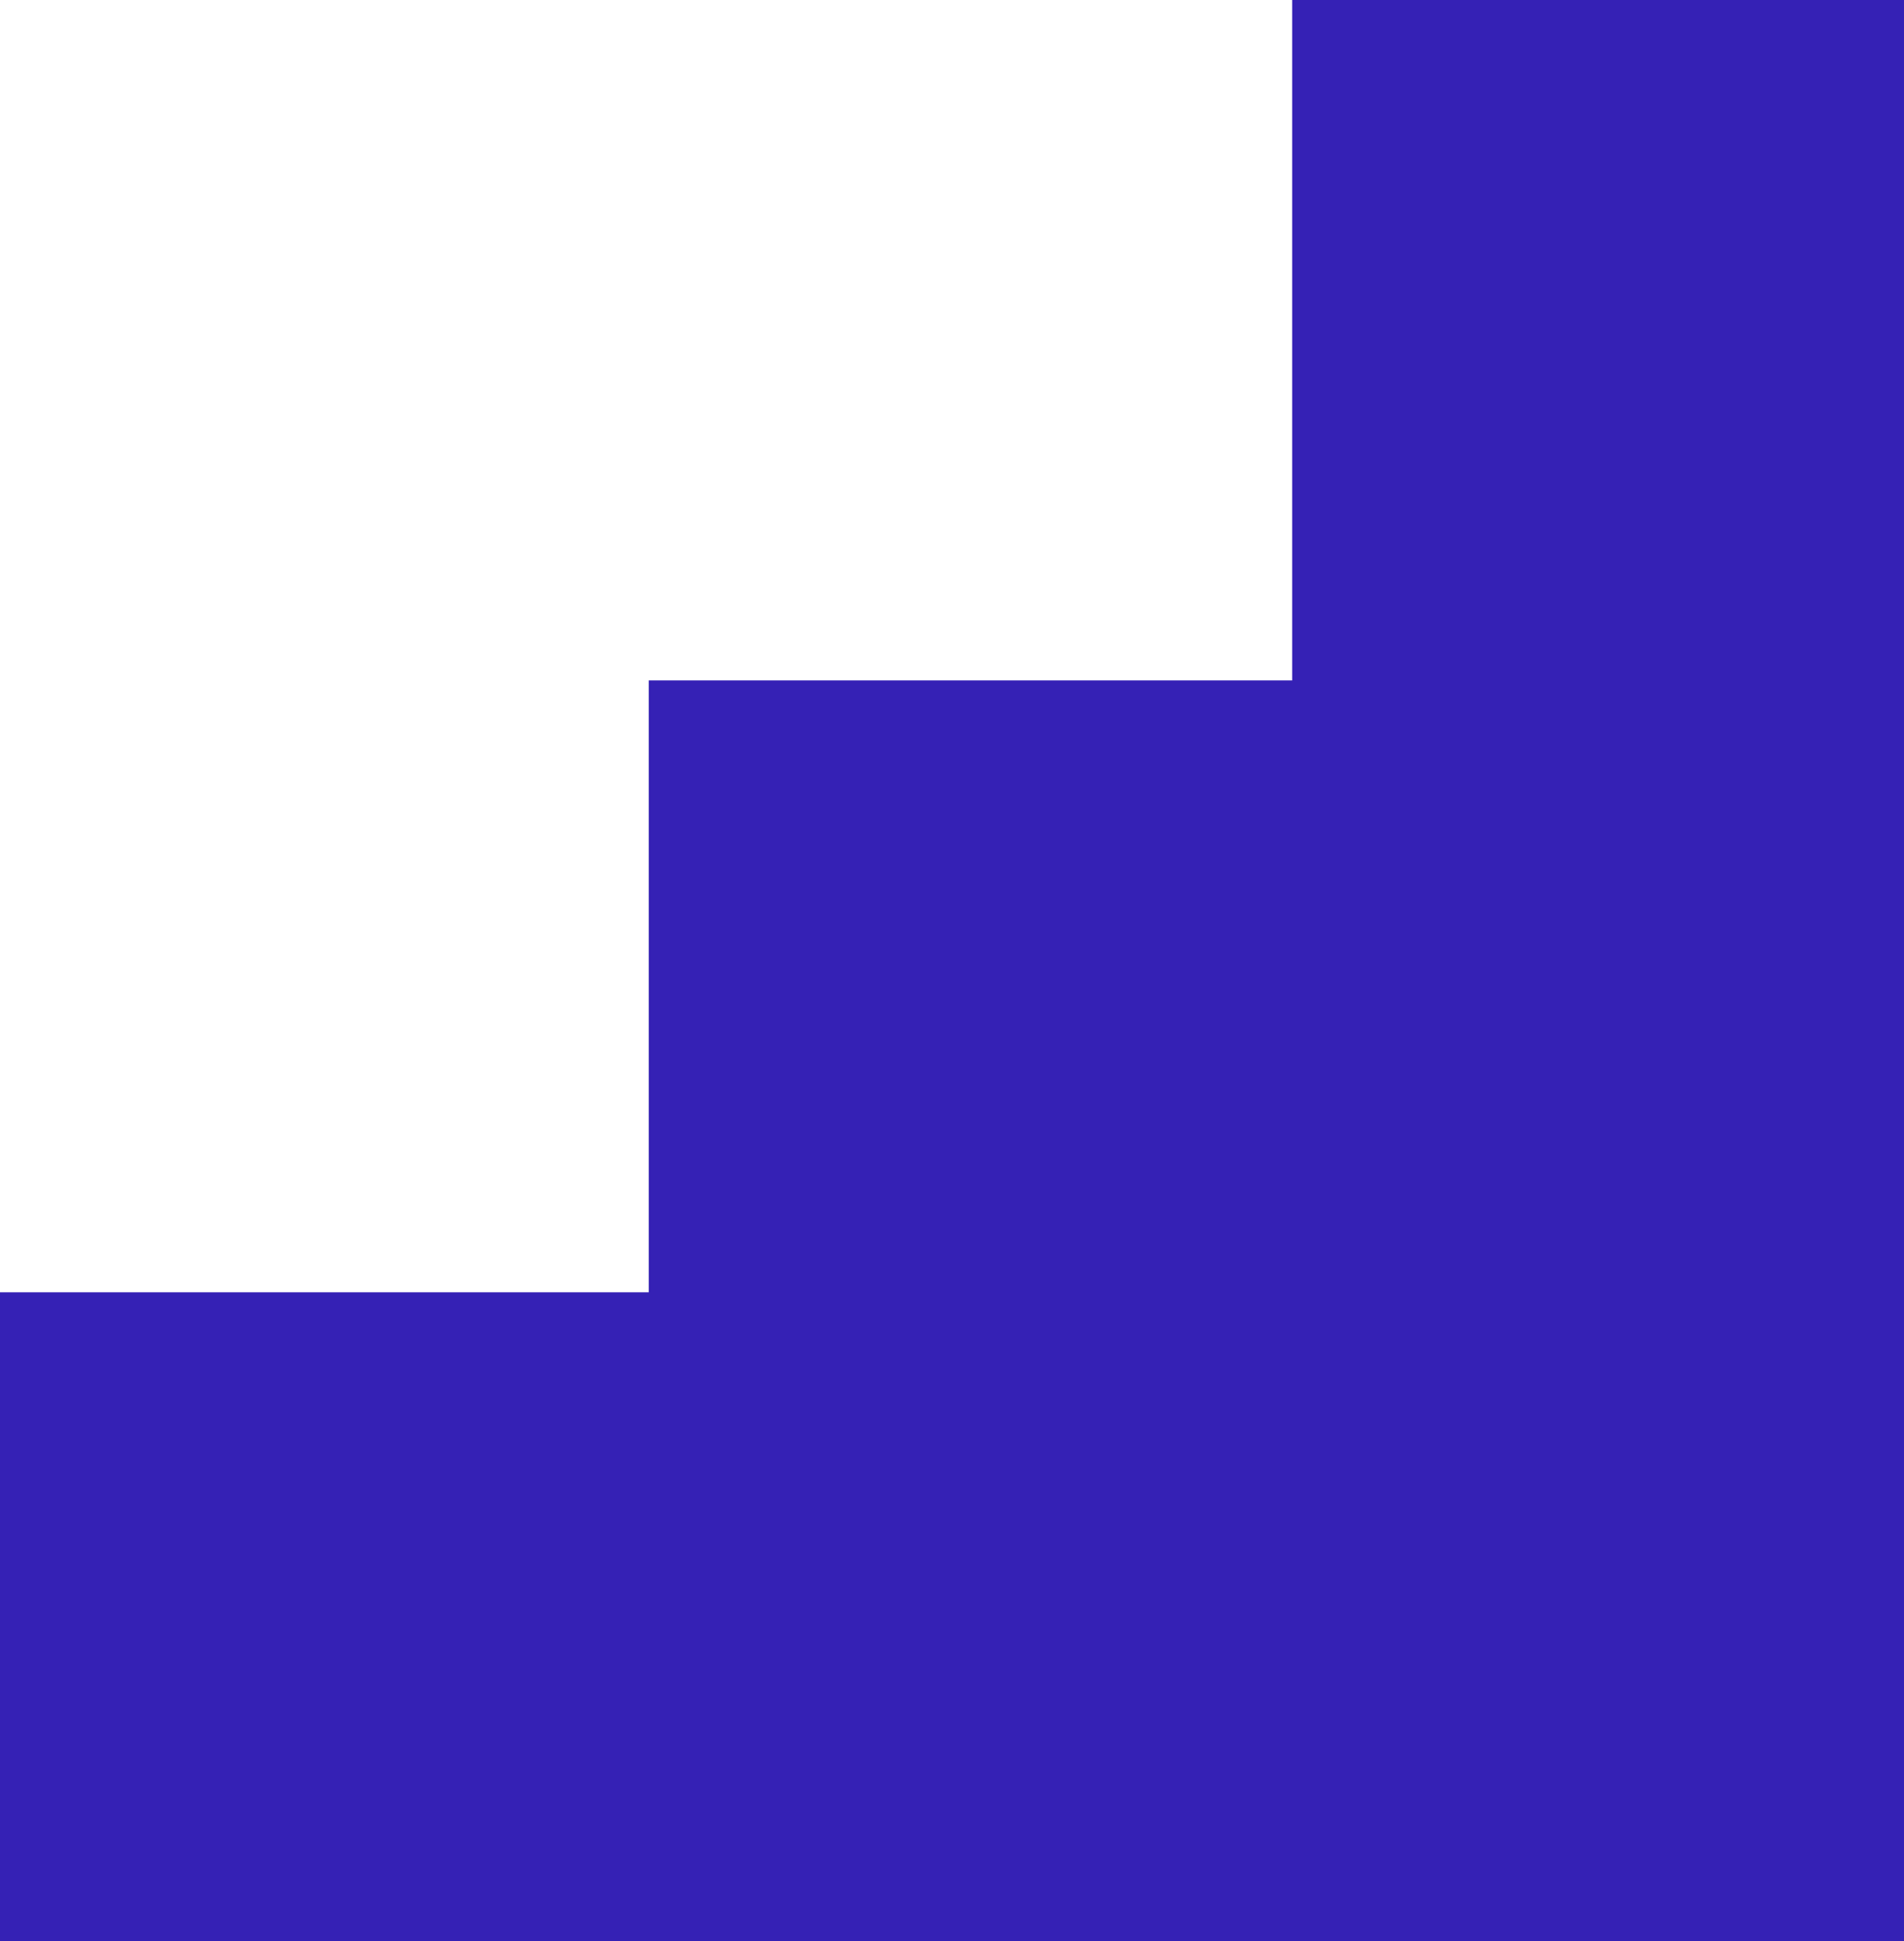 <svg width="260" height="265" viewBox="0 0 260 265" fill="none" xmlns="http://www.w3.org/2000/svg">
<path d="M260 -3.05176e-05L260 265L3.05176e-05 265L2.27742e-05 176.427L88.587 176.427L88.587 92.894L176.454 92.894L176.454 -2.32138e-05L260 -3.05176e-05Z" fill="#3521B5"/>
</svg>
